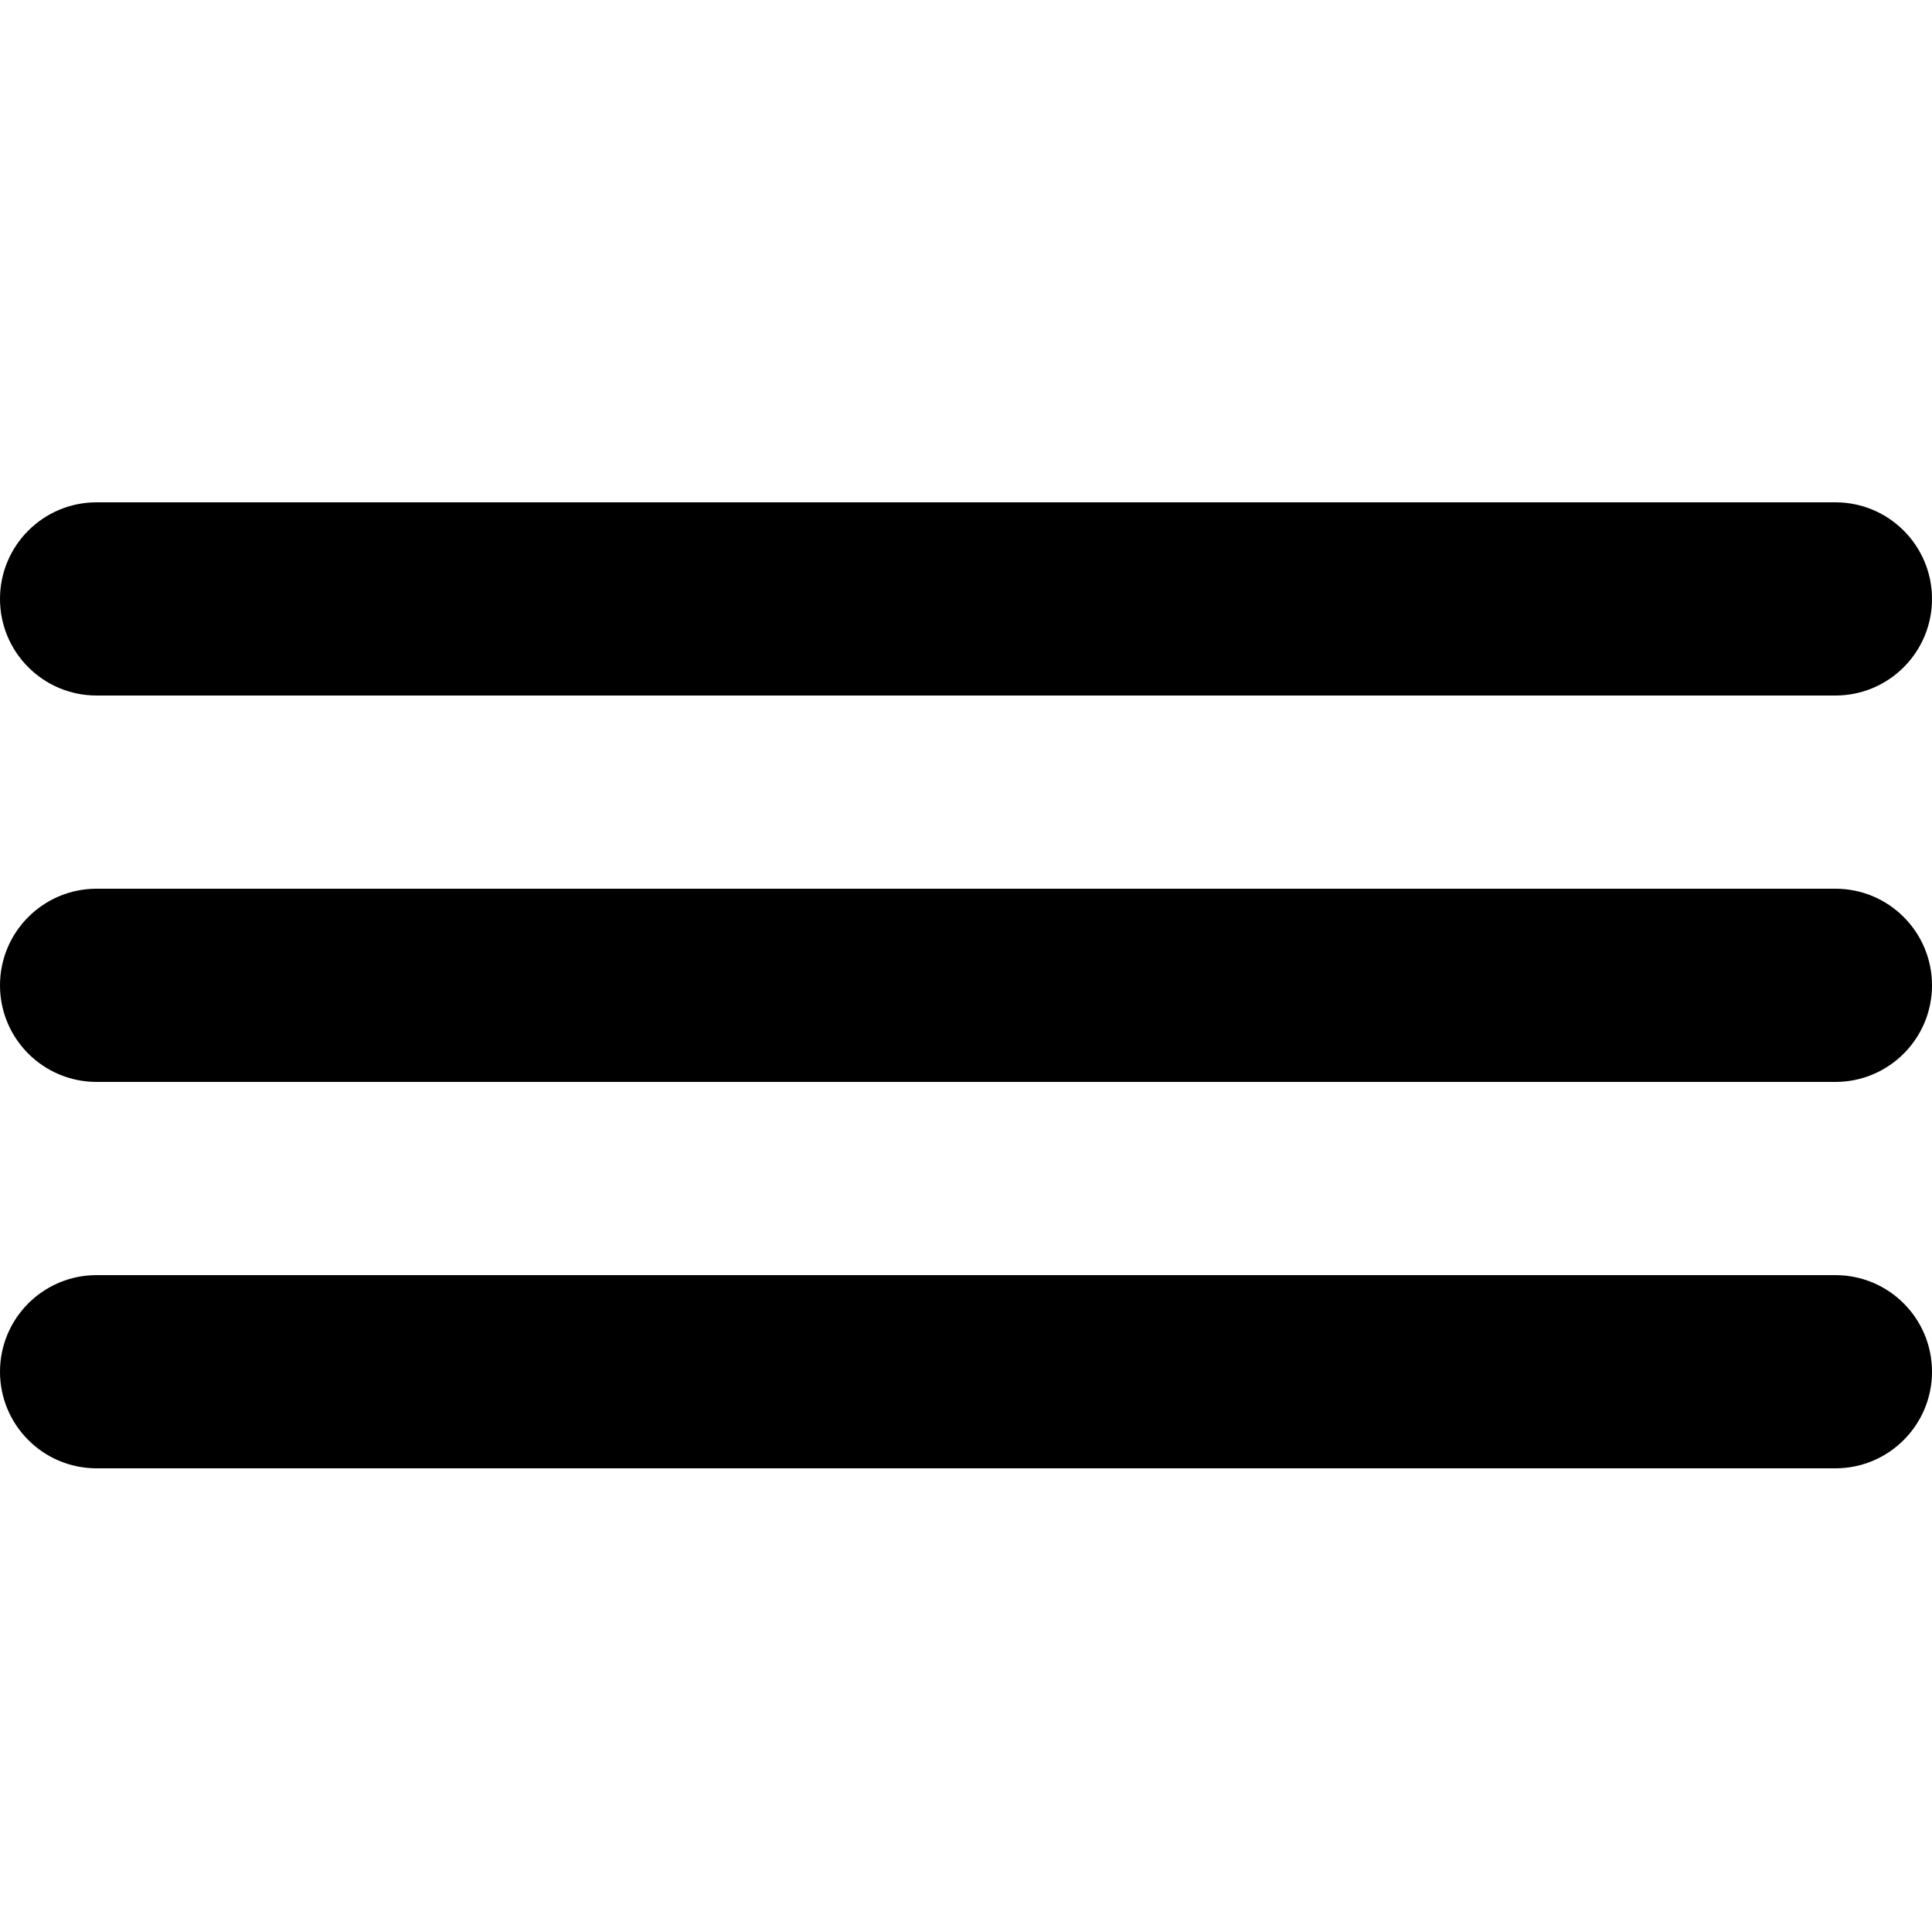 <?xml version="1.0" encoding="UTF-8" standalone="no"?>
<svg width="50px" height="50px" viewBox="0 0 50 50" version="1.1" xmlns="http://www.w3.org/2000/svg" xmlns:xlink="http://www.w3.org/1999/xlink">
    <!-- Generator: Sketch 3.8.3 (29802) - http://www.bohemiancoding.com/sketch -->
    <title>burger</title>
    <desc>Created with Sketch.</desc>
    <defs></defs>
    <g id="Page-1" stroke="none" stroke-width="1" fill-rule="evenodd">
        <g id="burger">
            <path d="M2.5,13 L47.5,13 C48.881,13 50,14.119 50,15.5 C50,16.881 48.881,18 47.5,18 L2.5,18 C1.119,18 0,16.881 0,15.5 C0,14.119 1.119,13 2.5,13 L2.5,13 Z M2.5,23 L47.5,23 C48.881,23 50,24.119 50,25.5 C50,26.881 48.881,28 47.5,28 L2.5,28 C1.119,28 0,26.881 0,25.5 C0,24.119 1.119,23 2.5,23 L2.5,23 Z M2.5,33 L47.5,33 C48.881,33 50,34.119 50,35.5 C50,36.881 48.881,38 47.5,38 L2.5,38 C1.119,38 0,36.881 0,35.5 C0,34.119 1.119,33 2.5,33 L2.5,33 Z"></path>
        </g>
    </g>
</svg>
